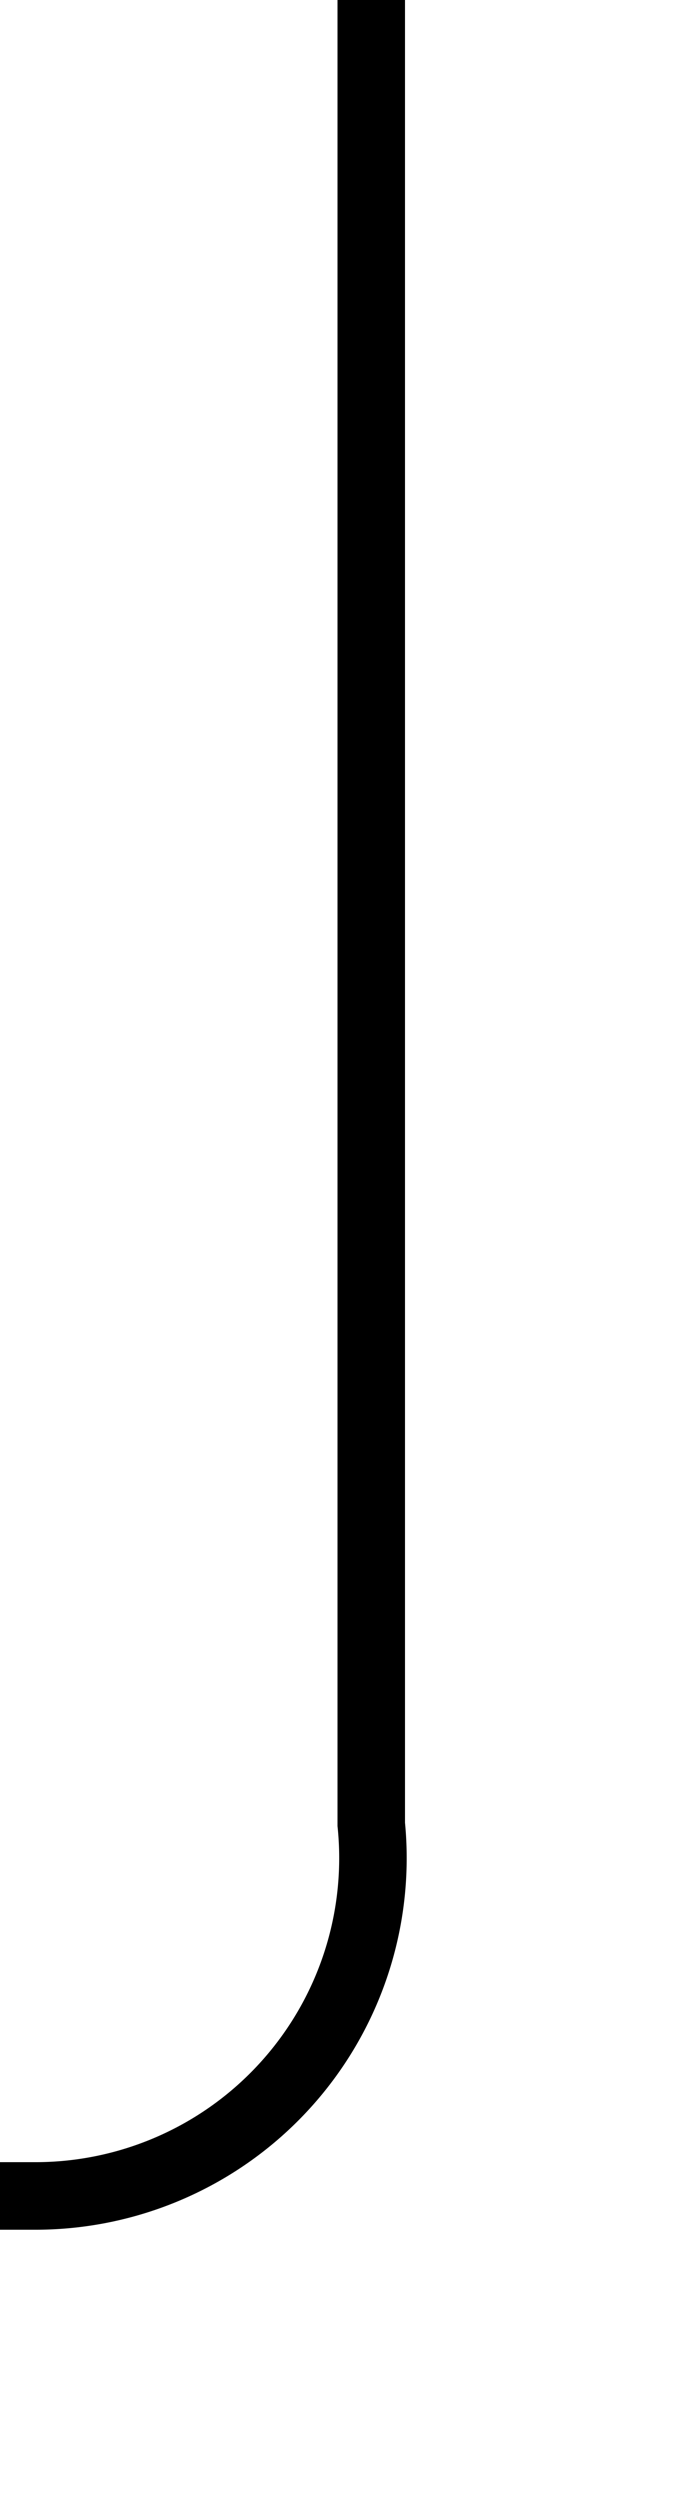 ﻿<?xml version="1.0" encoding="utf-8"?>
<svg version="1.1" xmlns:xlink="http://www.w3.org/1999/xlink" width="10px" height="37px" preserveAspectRatio="xMidYMin meet" viewBox="887 357 8 37" xmlns="http://www.w3.org/2000/svg">
  <defs>
    <mask fill="white" id="Clip88">
      <path d="M 603.5 376  L 636.5 376  L 636.5 401  L 603.5 401  Z M 340 348  L 894 348  L 894 401  L 340 401  Z " fill-rule="evenodd" />
    </mask>
  </defs>
  <path d="M 891.5 357  L 891.5 384  A 5 5 0 0 1 886.5 389.5 L 354 389.5  A 5 5 0 0 1 349.5 384.5 L 349.5 358  " stroke-width="1" stroke-dasharray="0" stroke="rgba(0, 0, 0, 1)" fill="none" class="stroke" mask="url(#Clip88)" />
  <path d="M 344.854 363.054  L 349.5 358.407  L 354.146 363.054  L 354.854 362.346  L 349.854 357.346  L 349.5 356.993  L 349.146 357.346  L 344.146 362.346  L 344.854 363.054  Z " fill-rule="nonzero" fill="rgba(0, 0, 0, 1)" stroke="none" class="fill" mask="url(#Clip88)" />
</svg>